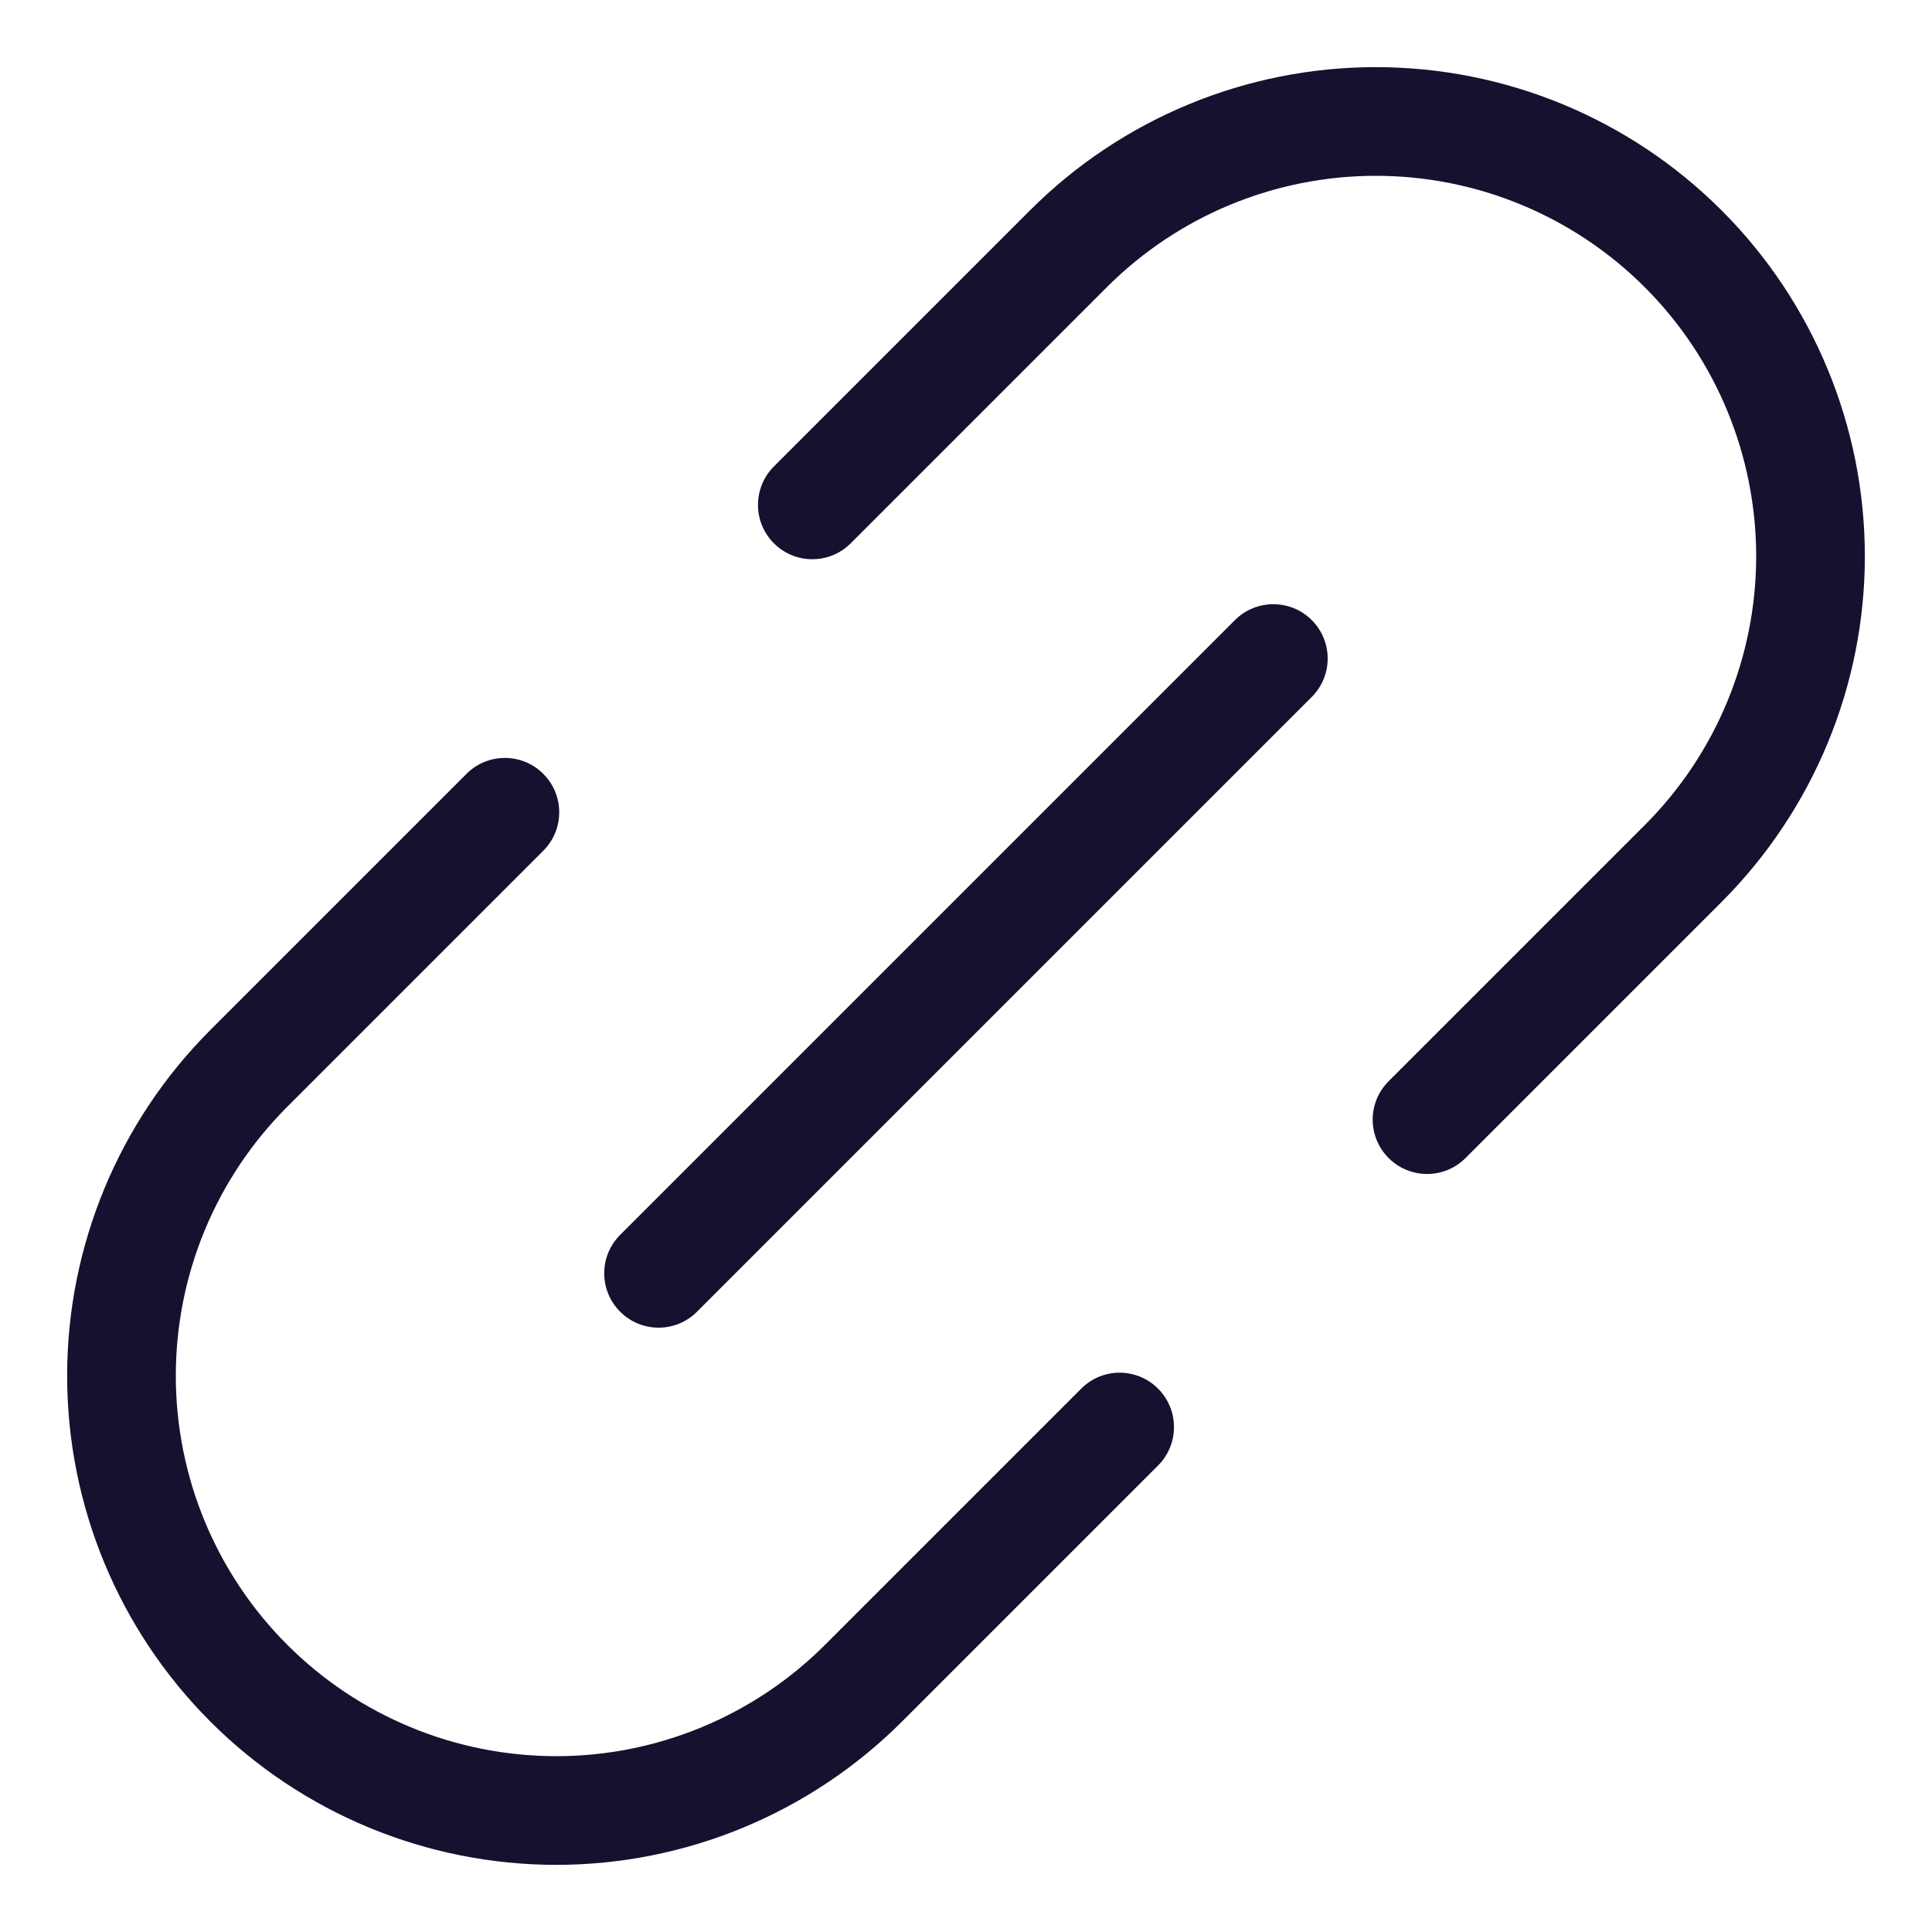 <svg width="20" height="20" viewBox="0 0 20 20" fill="none" xmlns="http://www.w3.org/2000/svg">
<path d="M14.242 0.695C12.9 0.695 11.612 1.228 10.663 2.177L8.011 4.829C7.792 5.048 7.792 5.405 8.011 5.624C8.231 5.844 8.587 5.844 8.807 5.624L11.458 2.973C12.197 2.234 13.198 1.82 14.242 1.82C15.287 1.82 16.288 2.235 17.026 2.973C17.765 3.711 18.179 4.713 18.18 5.757C18.18 6.801 17.765 7.803 17.027 8.541L14.375 11.193C14.155 11.412 14.155 11.768 14.375 11.988C14.595 12.208 14.951 12.208 15.171 11.988L17.822 9.337C18.771 8.387 19.305 7.099 19.305 5.757C19.304 4.414 18.771 3.127 17.822 2.178C16.872 1.228 15.585 0.695 14.242 0.695Z" fill="#0D0525" fill-opacity="0.95"/>
<path d="M13.579 6.419C13.799 6.639 13.799 6.995 13.579 7.215L7.215 13.579C6.996 13.799 6.64 13.799 6.42 13.579C6.2 13.359 6.2 13.003 6.42 12.783L12.784 6.419C13.004 6.2 13.36 6.2 13.579 6.419Z" fill="#0D0525" fill-opacity="0.95"/>
<path d="M5.624 8.011C5.844 8.231 5.844 8.587 5.624 8.807L2.973 11.458C2.234 12.197 1.82 13.198 1.82 14.242C1.82 15.287 2.235 16.288 2.973 17.026C3.711 17.765 4.713 18.179 5.757 18.18C6.801 18.18 7.803 17.765 8.541 17.027L11.193 14.375C11.412 14.155 11.768 14.155 11.988 14.375C12.208 14.595 12.208 14.951 11.988 15.171L9.337 17.822C8.387 18.771 7.099 19.305 5.757 19.305C4.414 19.304 3.127 18.771 2.178 17.822C1.228 16.872 0.695 15.585 0.695 14.242C0.695 12.9 1.228 11.612 2.177 10.663L4.829 8.011C5.048 7.791 5.405 7.791 5.624 8.011Z" fill="#0D0525" fill-opacity="0.95"/>
</svg>
